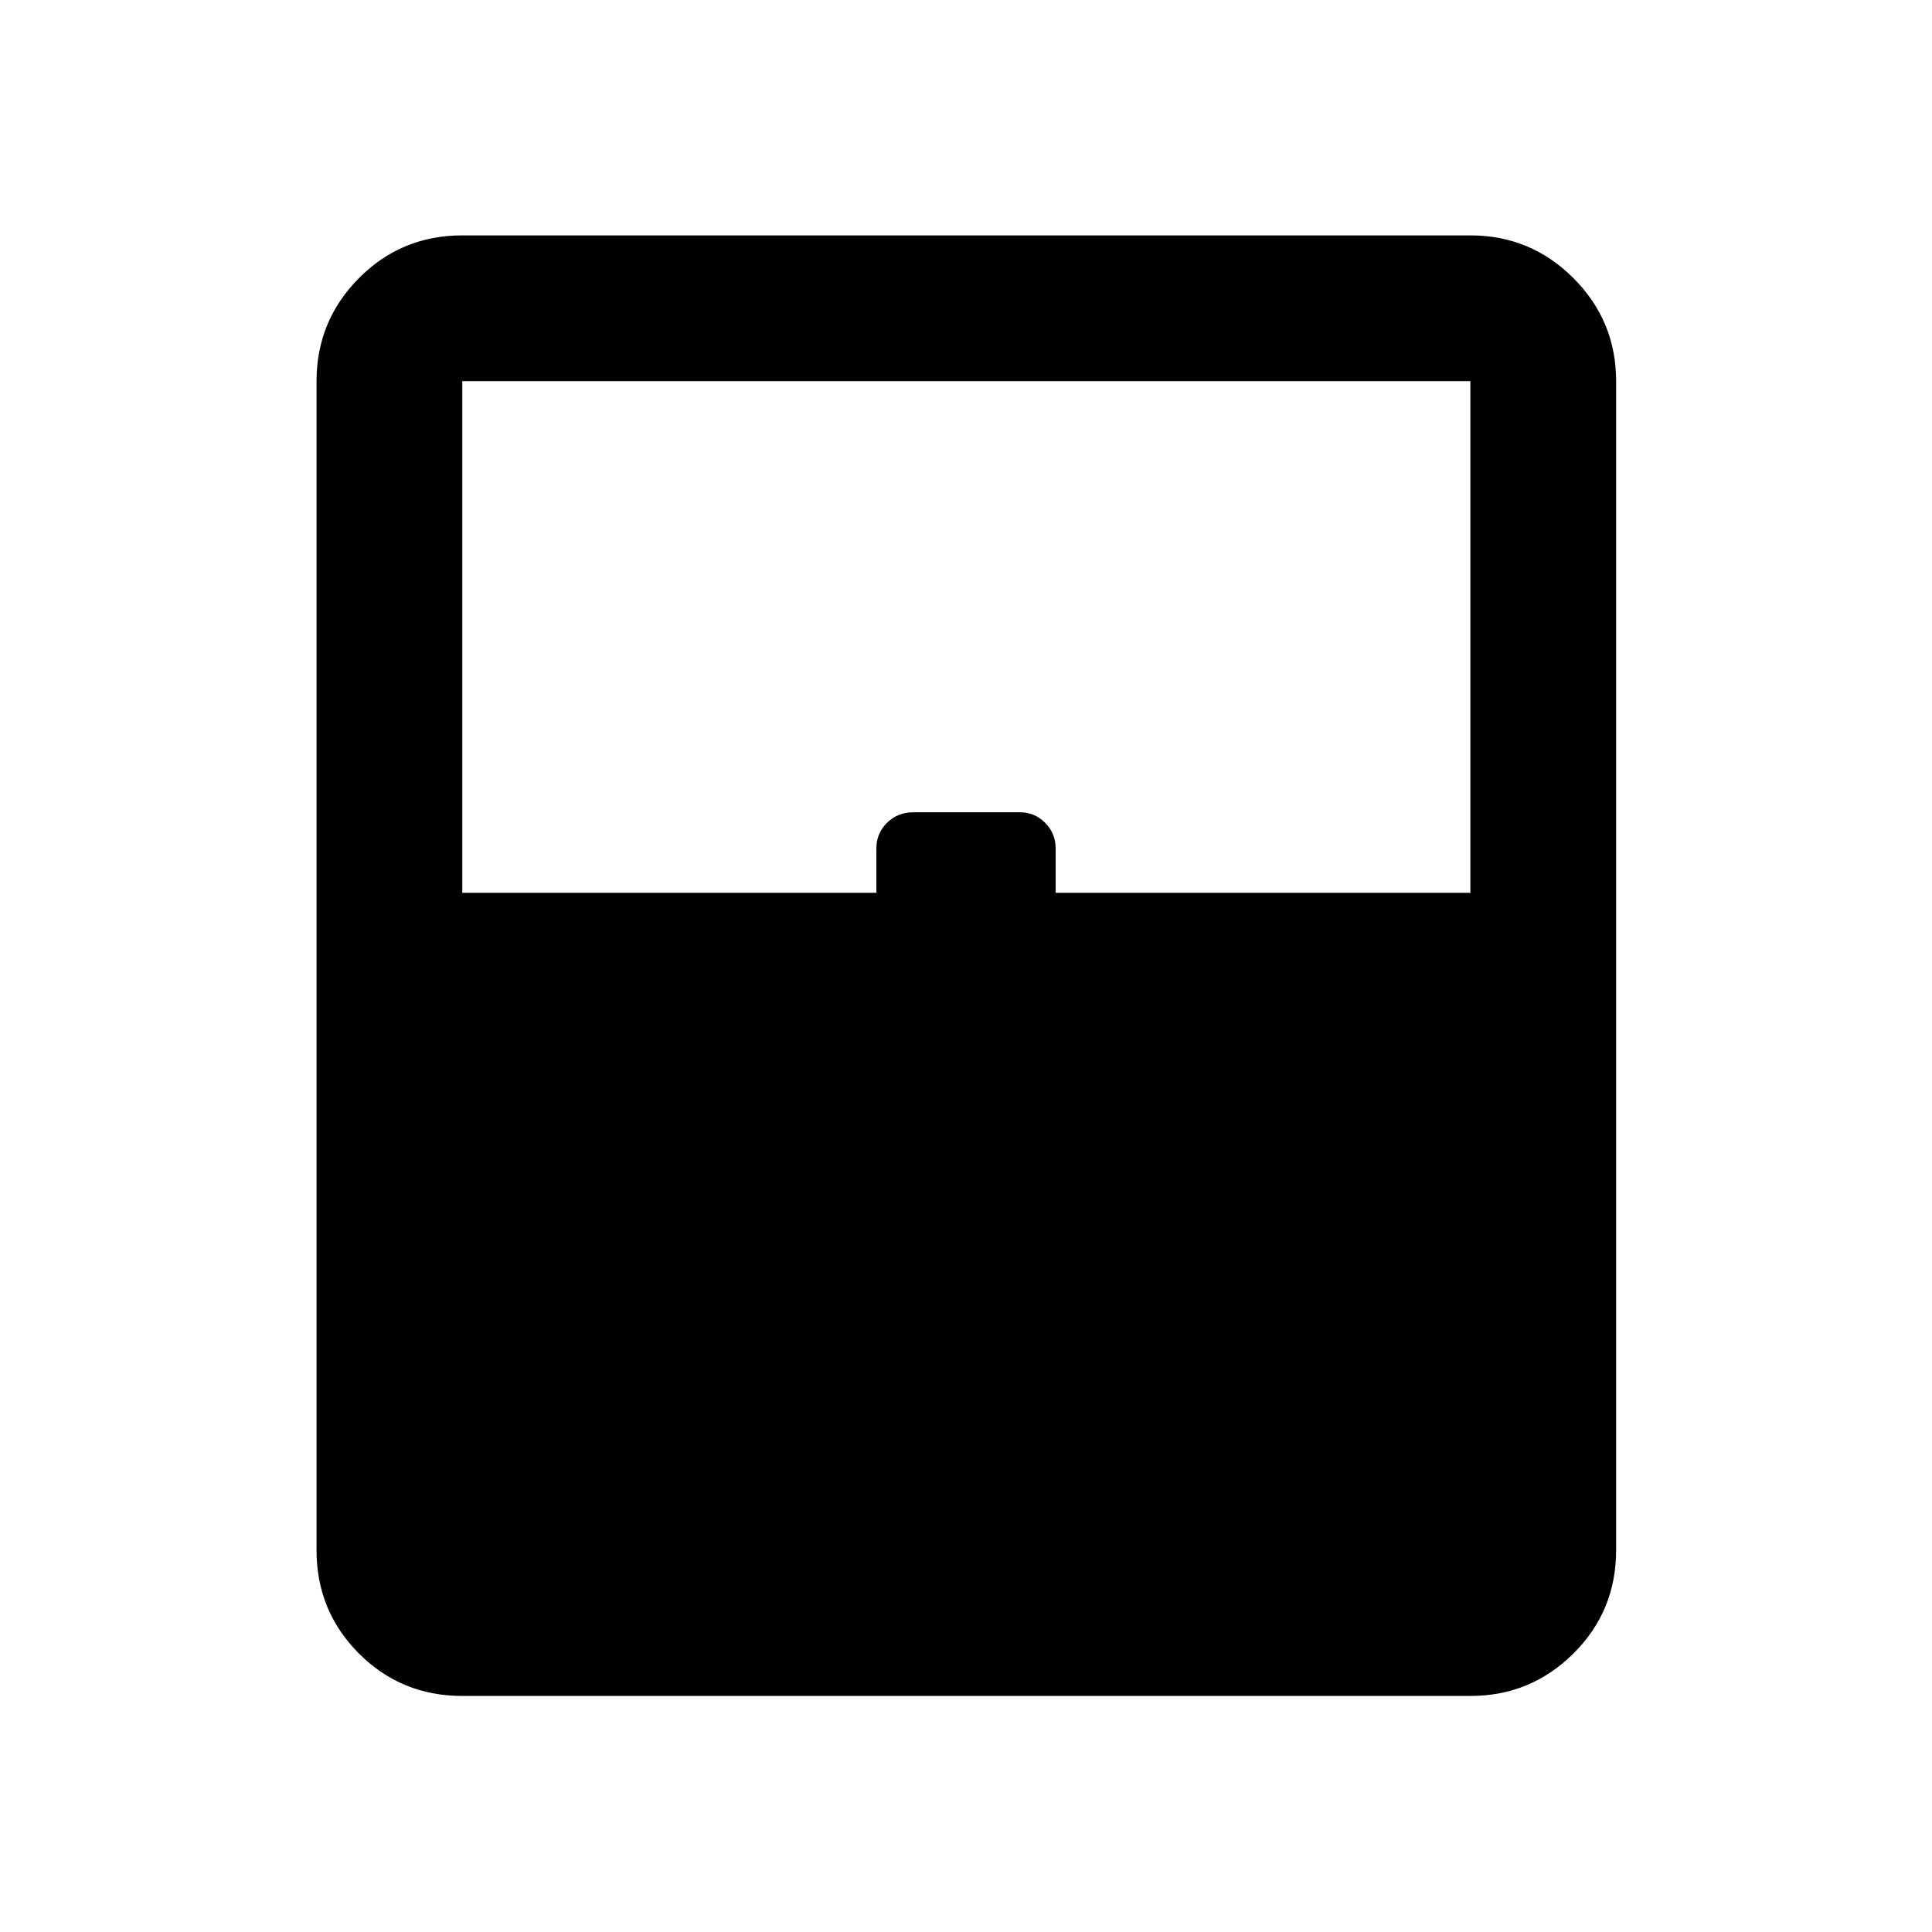 <svg xmlns="http://www.w3.org/2000/svg" height="40" viewBox="0 -960 960 960" width="40"><path d="M229.71-117.29q-30.26 0-51.34-21.08-21.08-21.08-21.08-51.34v-580.91q0-29.95 21.08-51.19 21.08-21.23 51.34-21.23h500.91q29.95 0 51.19 21.23 21.23 21.24 21.23 51.19v580.91q0 30.26-21.23 51.34-21.24 21.08-51.19 21.08H229.71Zm0-399.09h205.75v-22.01q0-7.54 5.3-12.77 5.3-5.22 13.03-5.22h53.01q7.3 0 12.52 5.22 5.22 5.23 5.22 12.77v22.01h206.08v-254.24H229.71v254.24Zm0 326.67h500.91-500.91Z"/></svg>